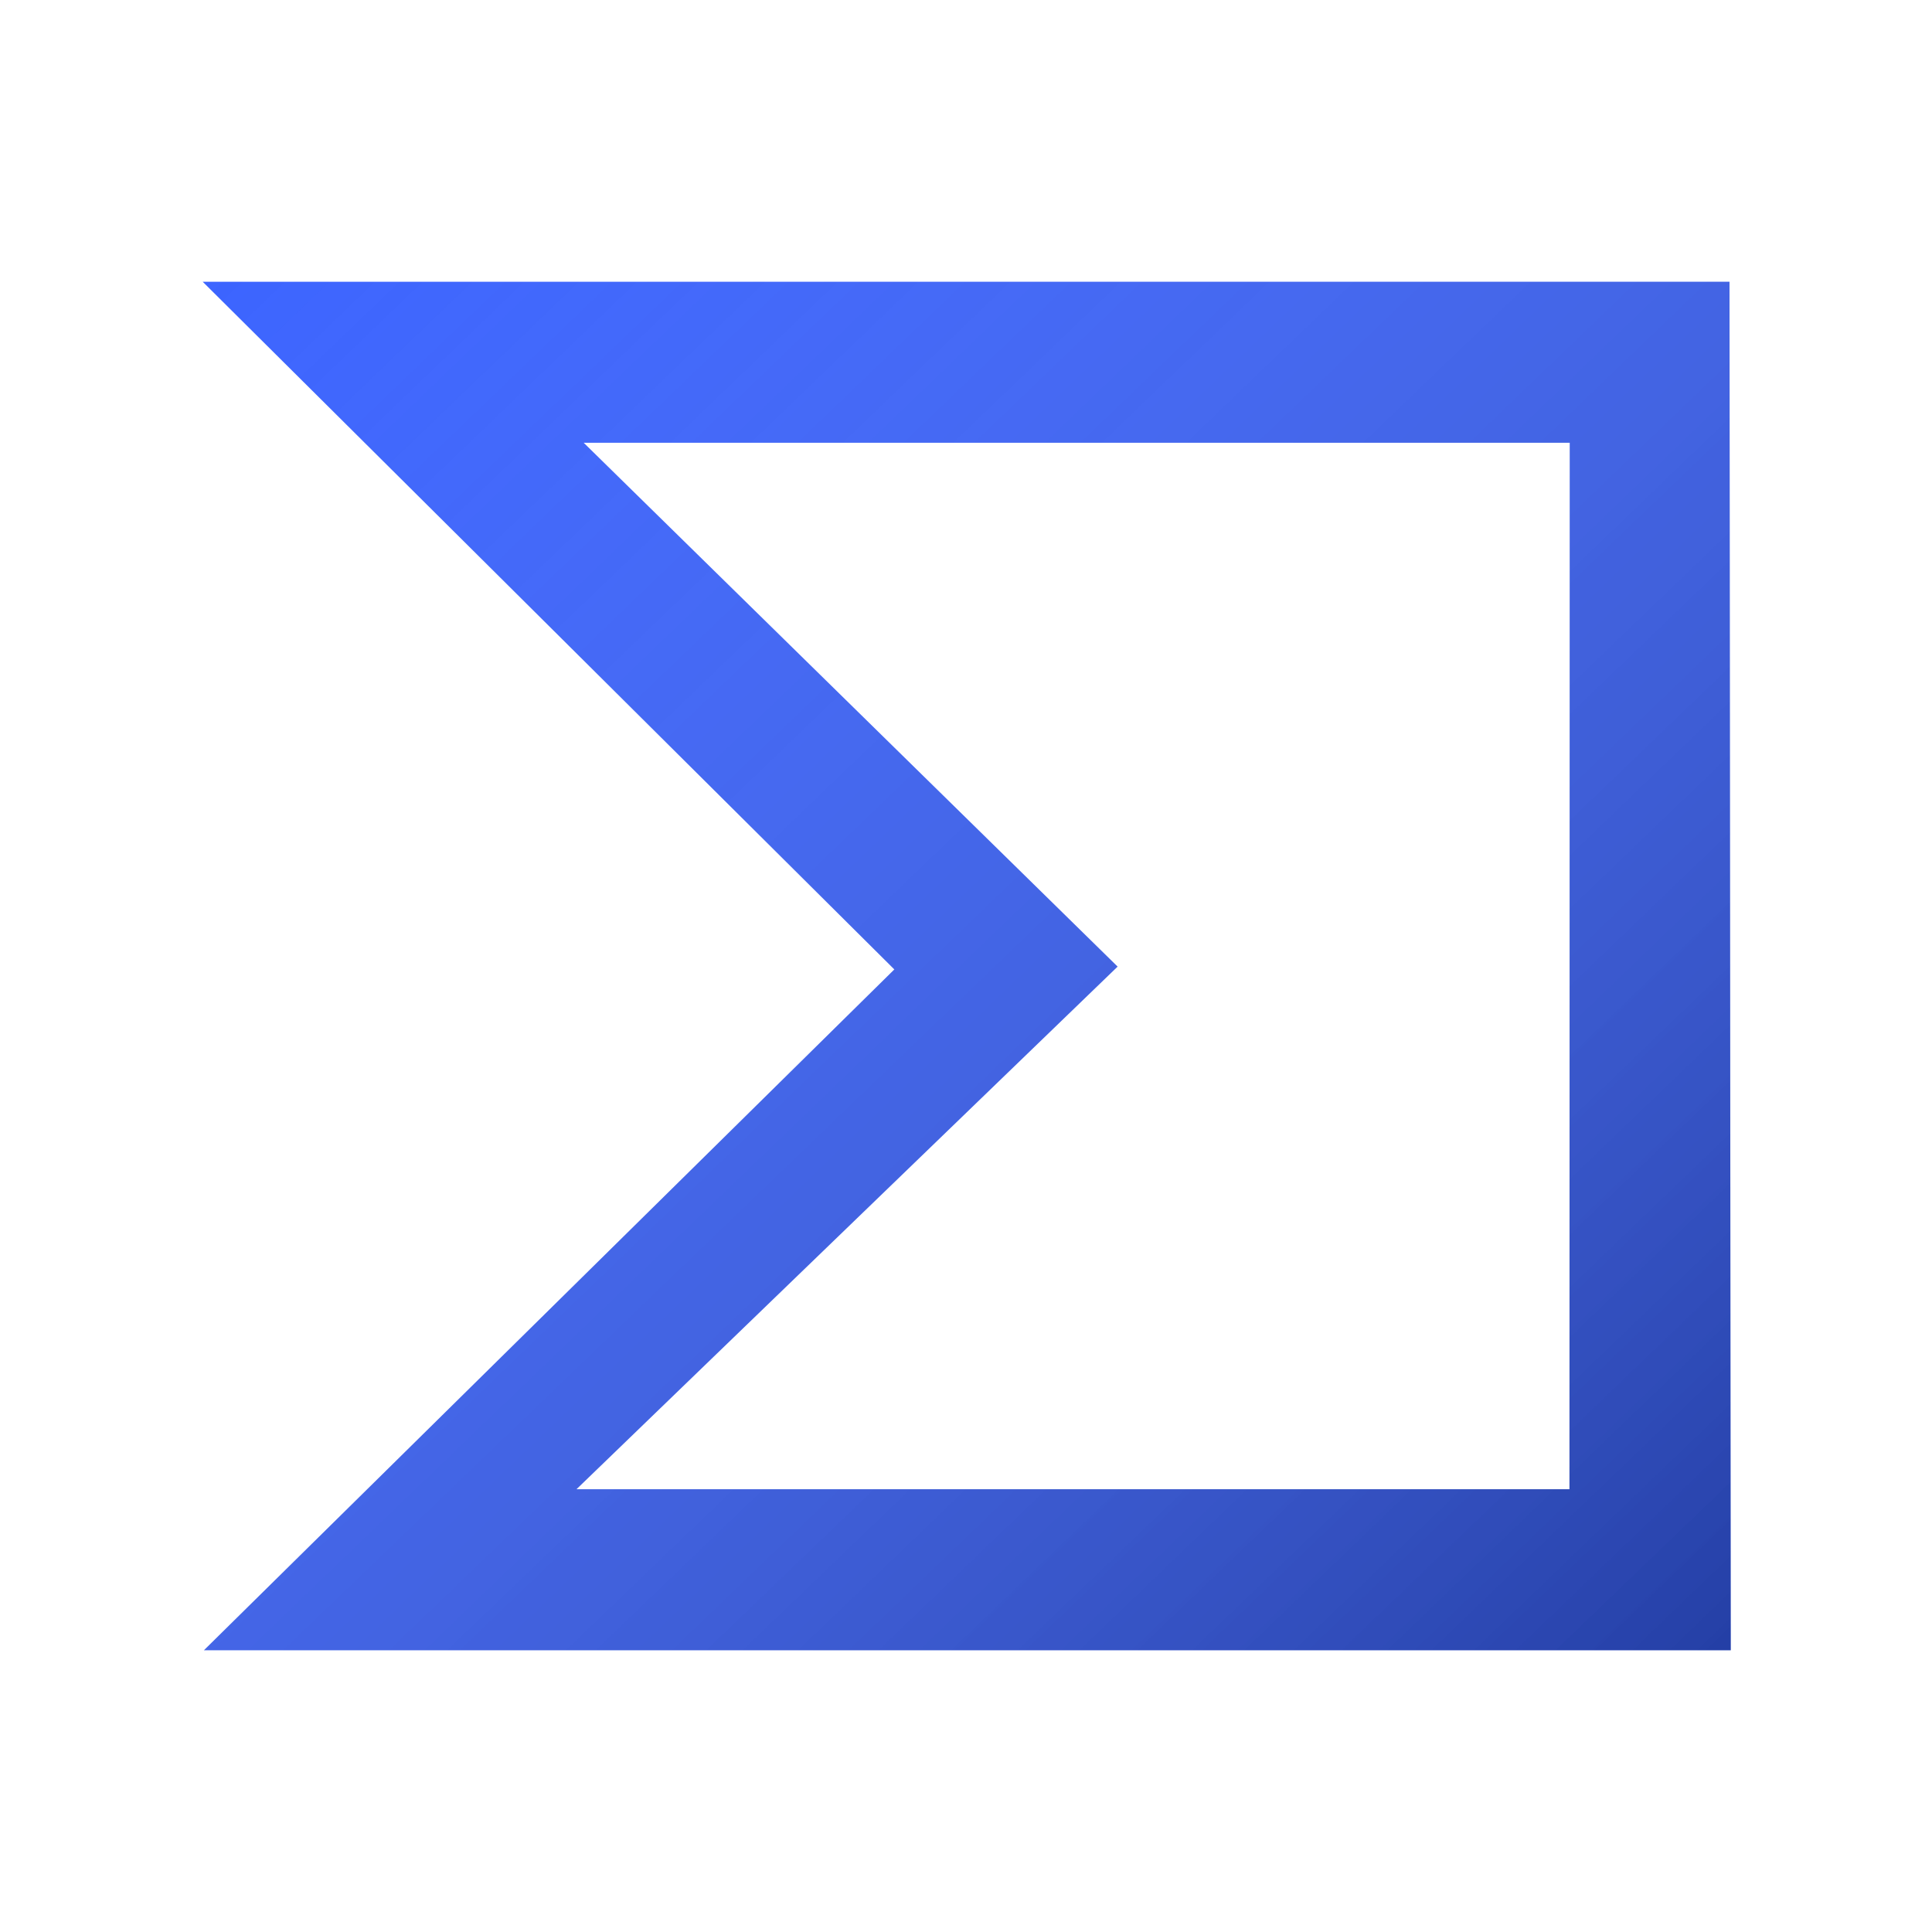 <svg xmlns="http://www.w3.org/2000/svg" viewBox="0 0 48 48"><path fill="#3861ff" d="M5.036,7L22.22,24.085L5.067,41H43L42.969,7H5.036z M38.993,37H14.321l13.445-12.985	L14.501,11H39L38.993,37z"/><linearGradient id="UAuixK26SU07z4I6WGmwHa" x1="3.915" x2="41.532" y1="3.079" y2="42.228" gradientUnits="userSpaceOnUse"><stop offset="0" stop-color="#fff" stop-opacity="0"/><stop offset="1" stop-opacity=".35"/></linearGradient><path fill="url(#UAuixK26SU07z4I6WGmwHa)" d="M5.036,7L22.22,24.085L5.067,41H43L42.969,7H5.036z M38.993,37H14.321	l13.445-12.985L14.501,11H39L38.993,37z"/></svg>